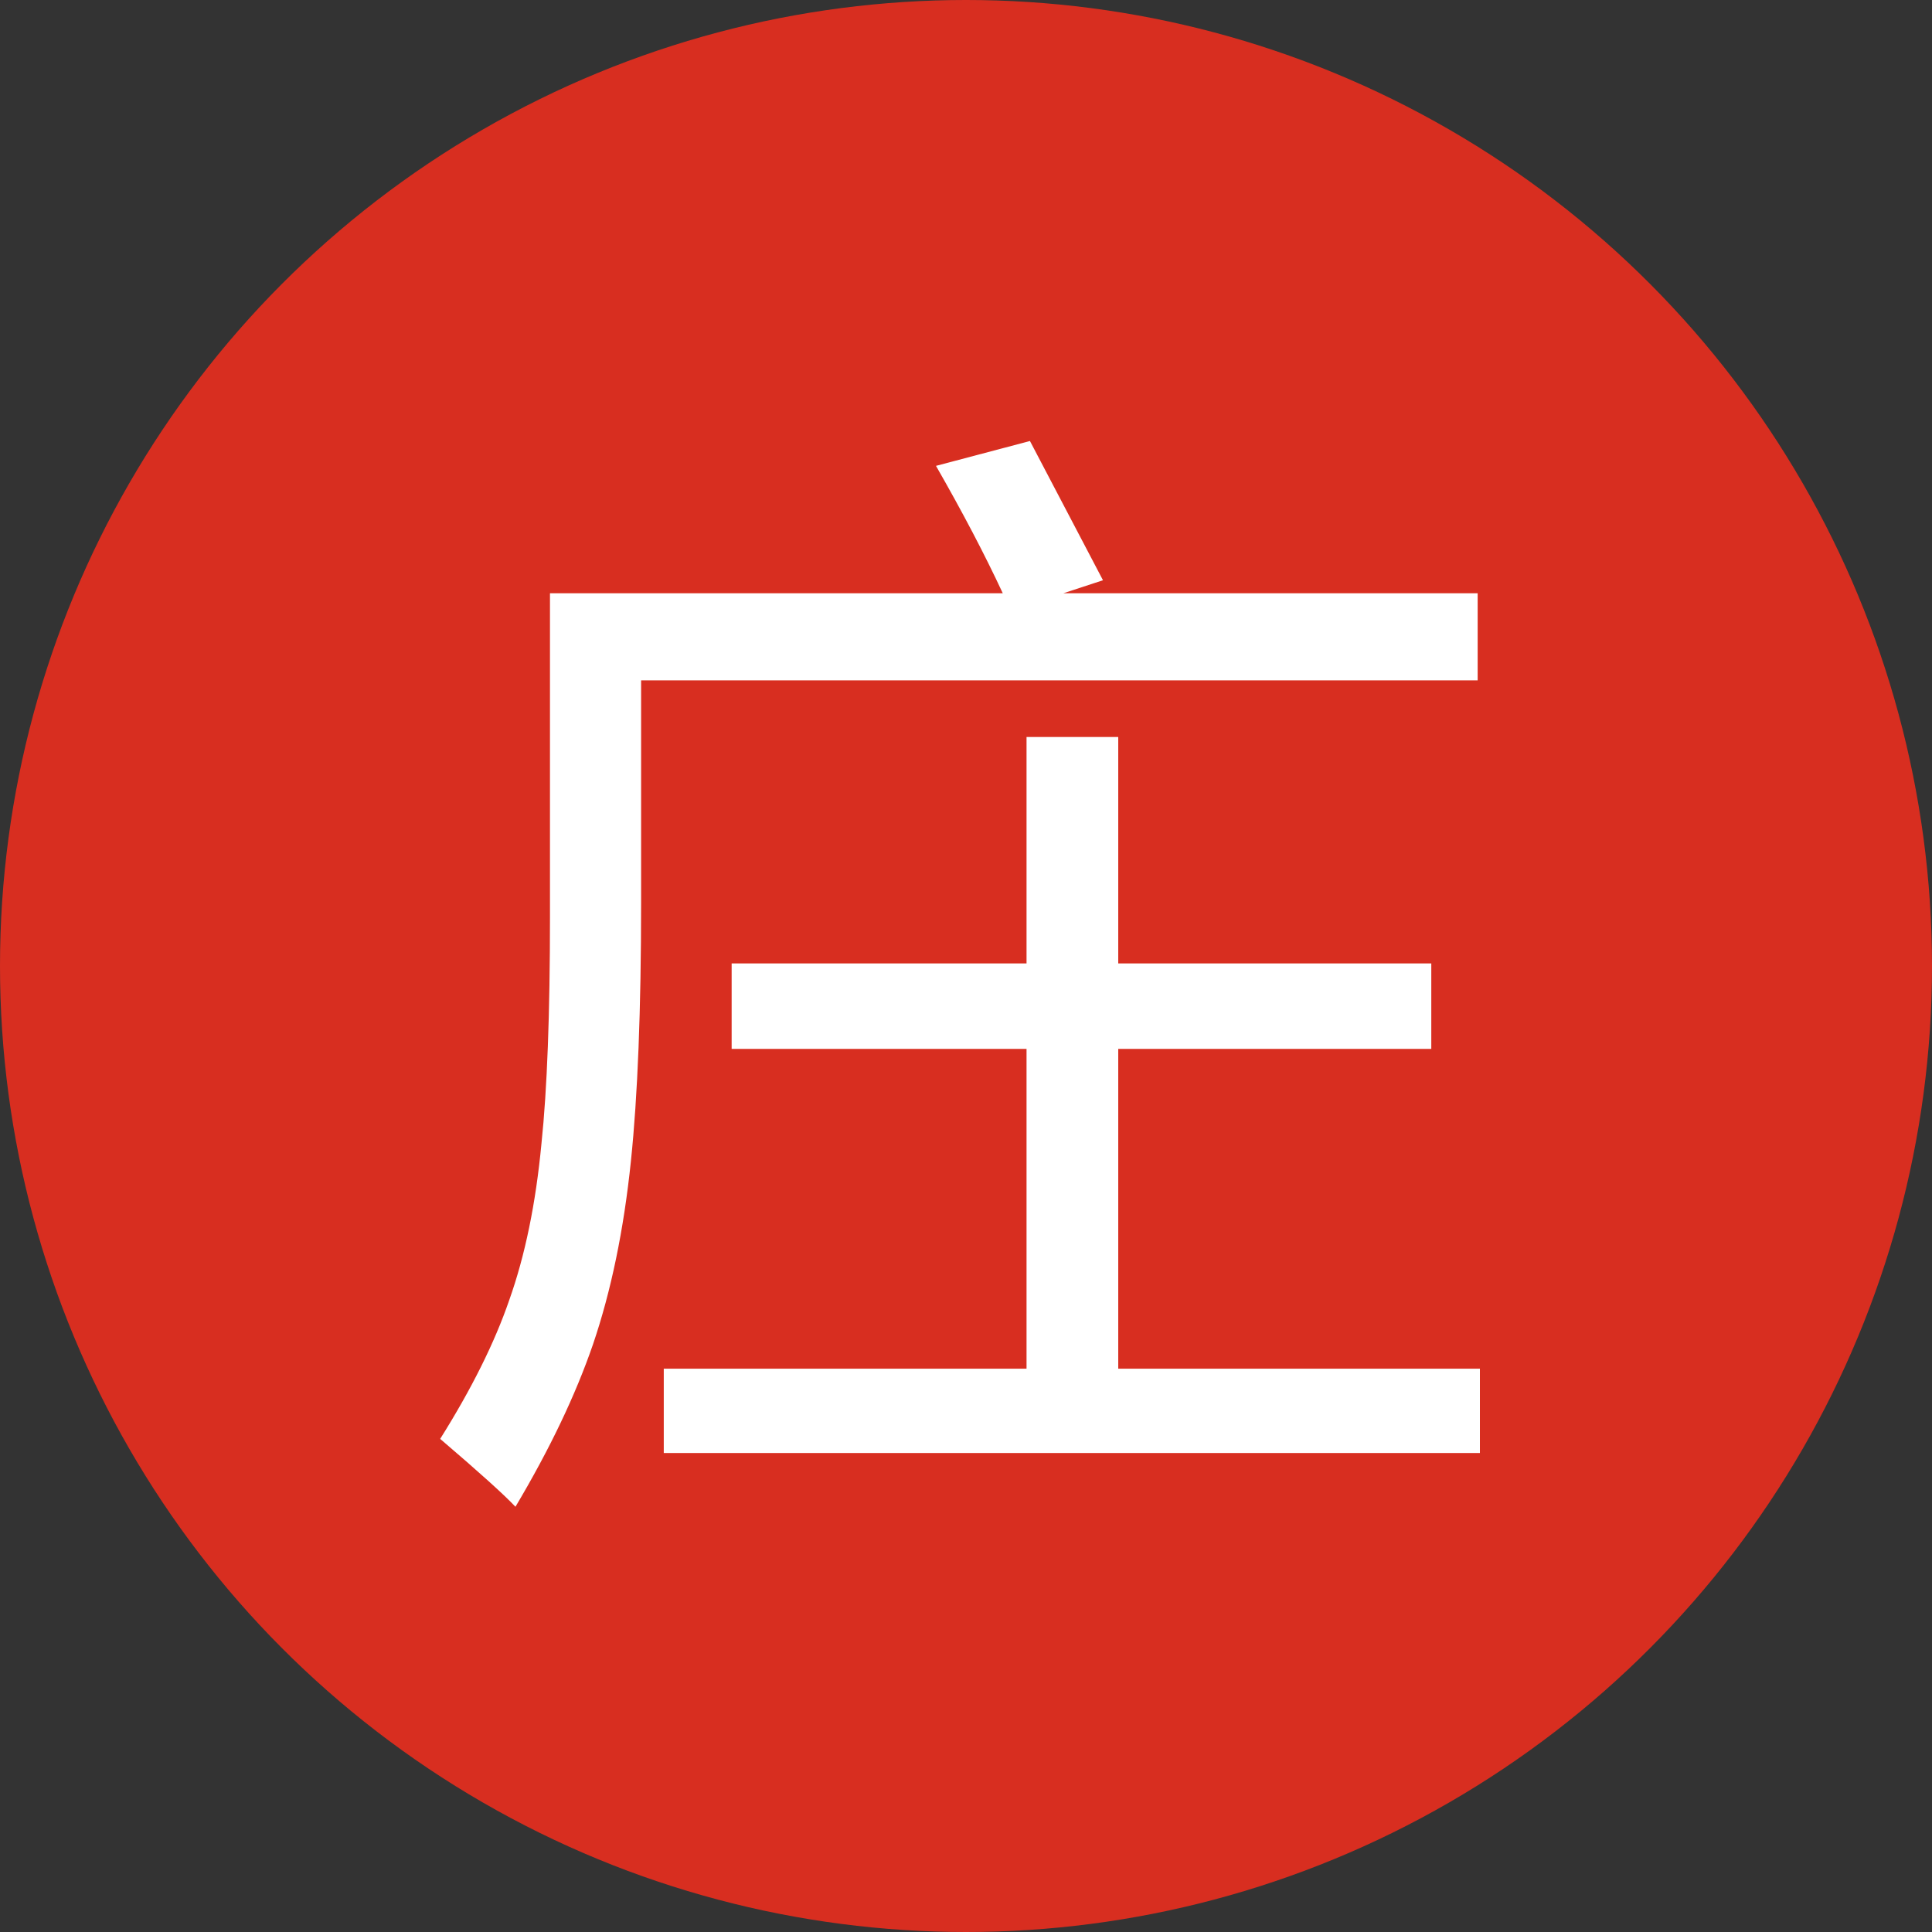 <?xml version="1.0" encoding="UTF-8"?>
<svg width="30px" height="30px" viewBox="0 0 30 30" version="1.1" xmlns="http://www.w3.org/2000/svg" xmlns:xlink="http://www.w3.org/1999/xlink">
    <rect x="0" y="0" width="30" height="30" fill="#333333" stroke="none"/>
    <!-- Generator: Sketch 61.2 (89653) - https://sketch.com -->
    <title>com_zyxz_lz_zhuang</title>
    <desc>Created with Sketch.</desc>
    <g id="页面-1" stroke="none" stroke-width="1" fill="none" fill-rule="evenodd">
        <g id="珠盘" transform="translate(-806, -445)">
            <g id="com_zyxz_lz_zhuang" transform="translate(806, 445)">
                <circle id="椭圆形" fill="#D82E20" cx="15" cy="15" r="15"></circle>
                <path d="M8.004,23.397 C8.537,22.501 8.938,21.66 9.208,20.875 C9.489,20.049 9.686,19.1 9.797,18.027 C9.902,17.02 9.955,15.681 9.955,14.011 L9.955,14.011 L9.955,10.565 L22.945,10.565 L22.945,9.212 L16.512,9.212 L17.127,9.01 L15.993,6.848 L14.534,7.234 C14.944,7.949 15.29,8.608 15.571,9.212 L15.571,9.212 L8.54,9.212 L8.54,14.239 C8.54,15.745 8.496,16.917 8.408,17.755 C8.32,18.687 8.153,19.498 7.907,20.189 C7.679,20.852 7.321,21.569 6.835,22.343 C7.438,22.858 7.828,23.21 8.004,23.397 Z M22.98,22.562 L22.98,21.253 L17.364,21.253 L17.364,16.287 L22.225,16.287 L22.225,14.96 L17.364,14.96 L17.364,11.444 L15.94,11.444 L15.94,14.96 L11.361,14.96 L11.361,16.287 L15.94,16.287 L15.94,21.253 L10.307,21.253 L10.307,22.562 L22.98,22.562 Z" id="庄" fill="#FFFFFF" fill-rule="nonzero"></path>
            </g>
        </g>
    </g>
</svg>